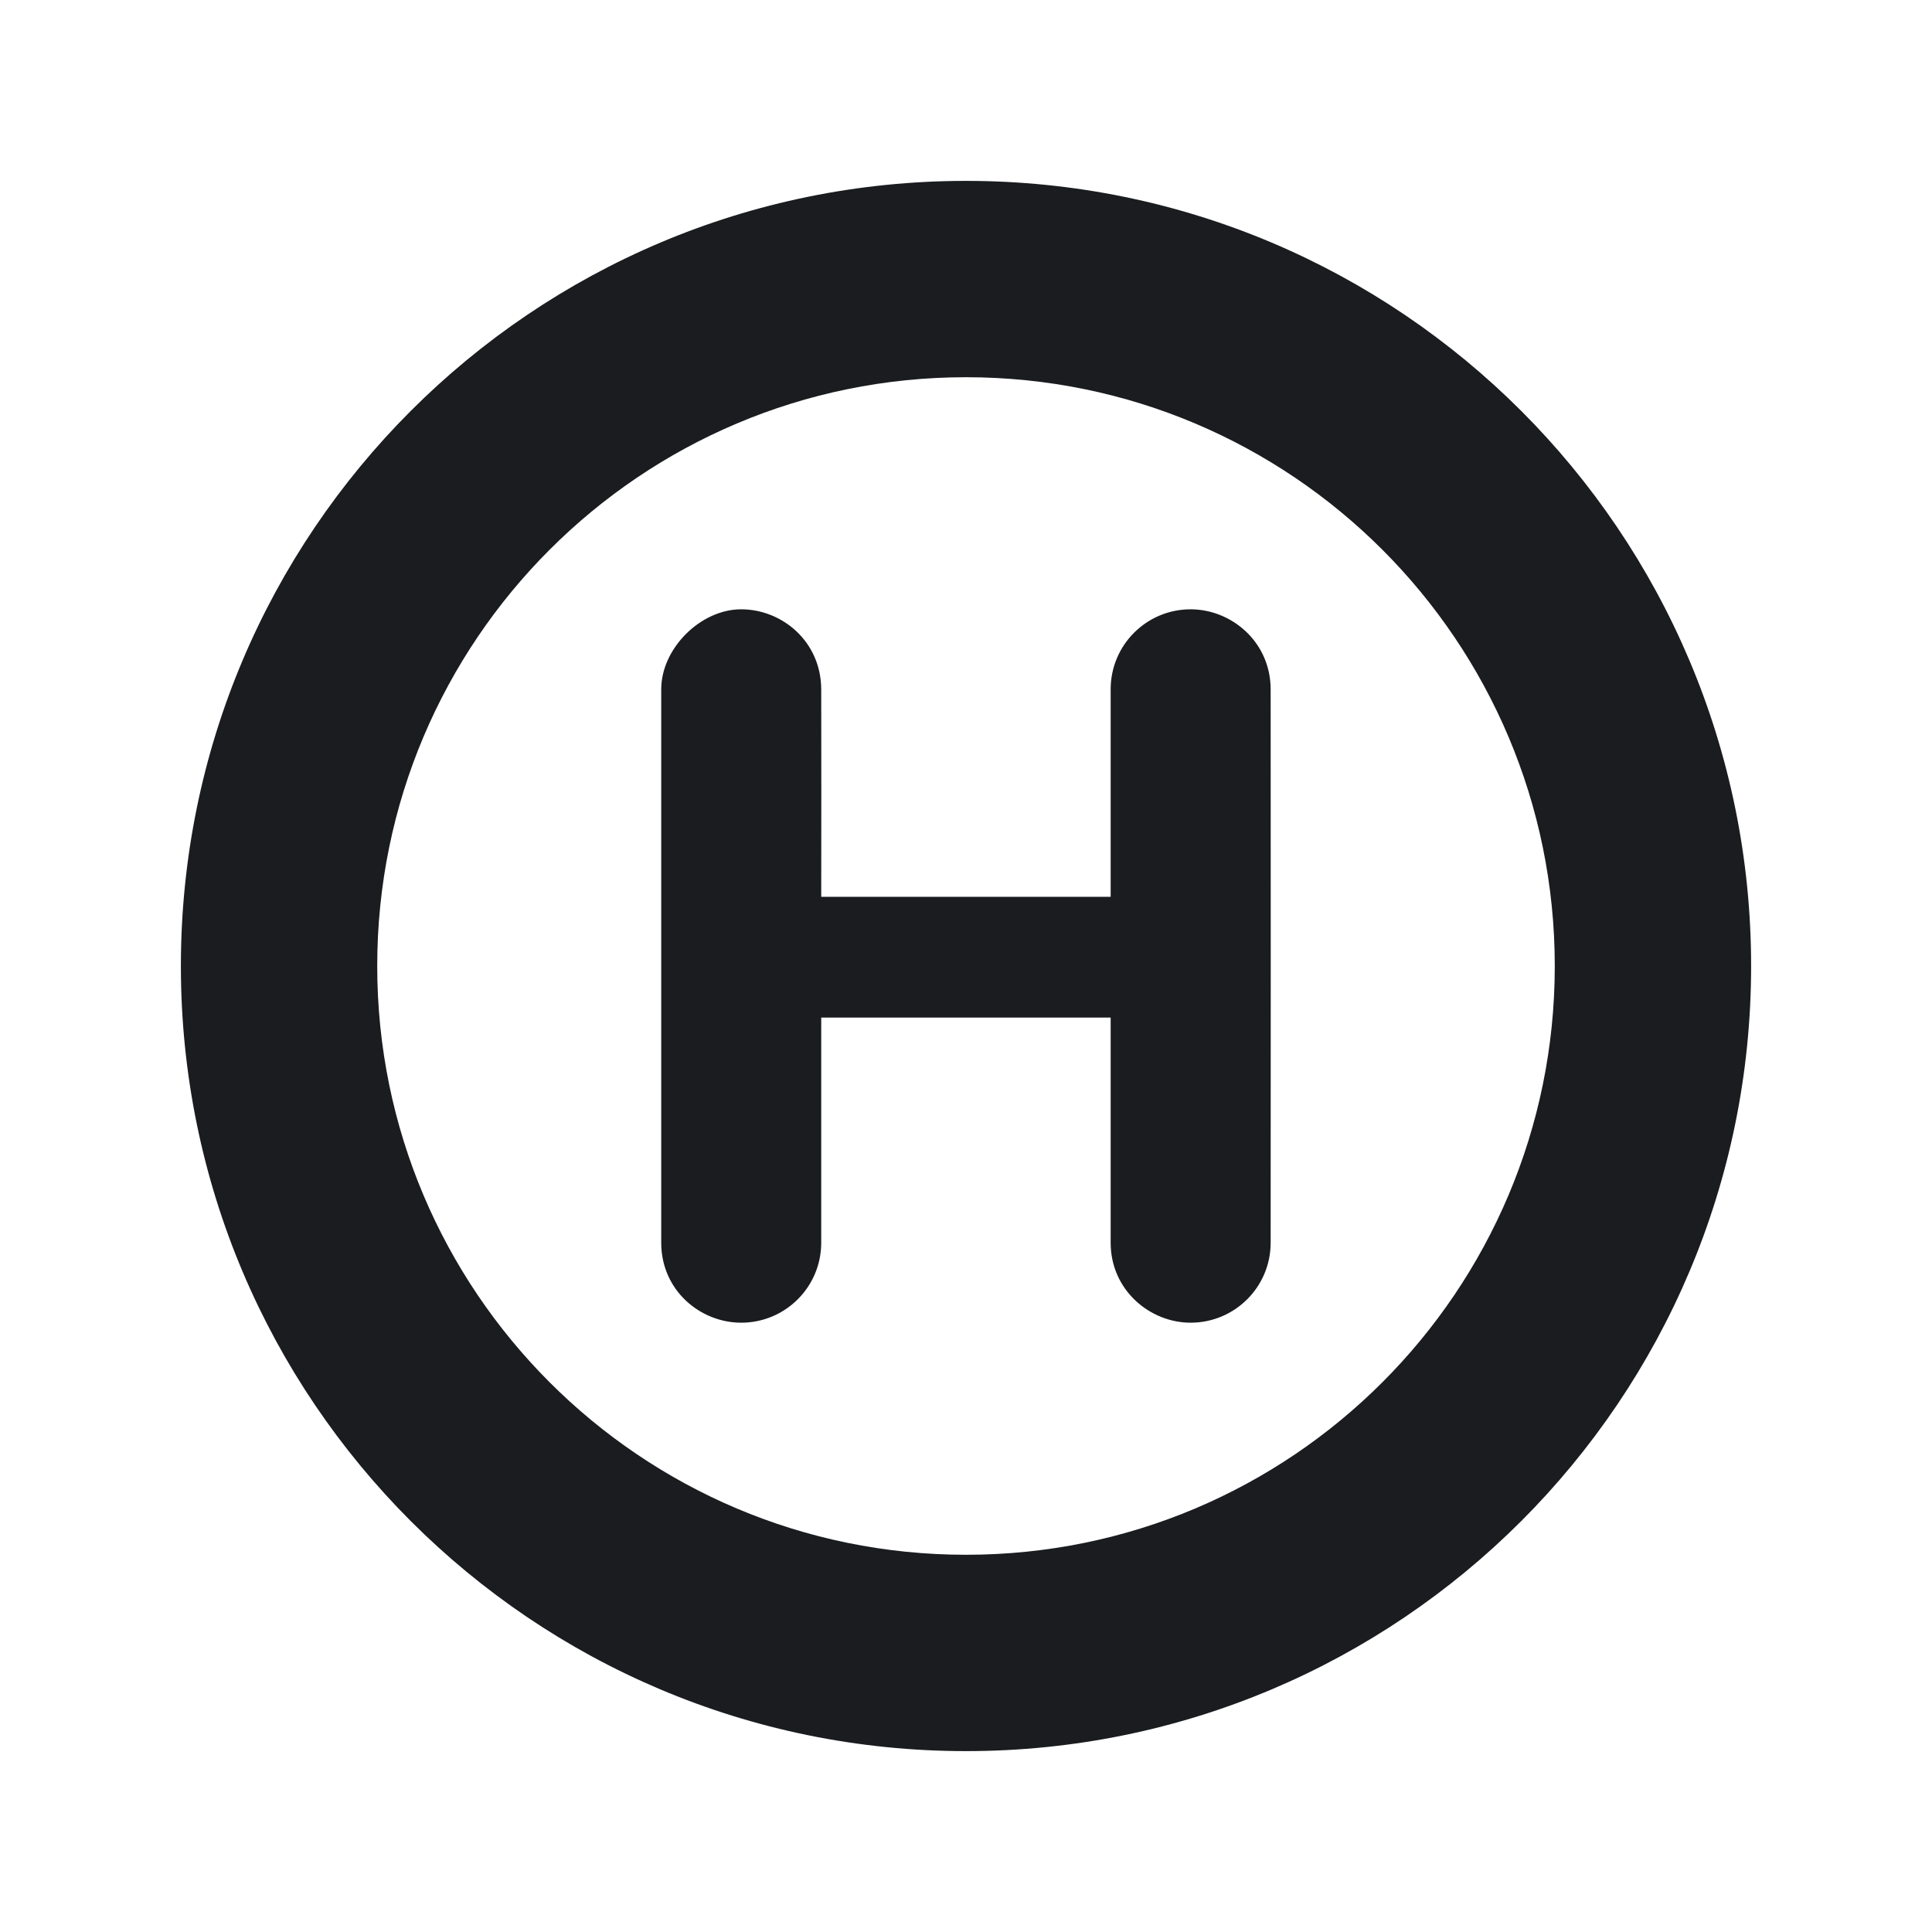 <svg width="16" height="16" viewBox="0 0 16 16" fill="none" xmlns="http://www.w3.org/2000/svg">
<g clip-path="url(#clip0_186_128)">
<path fill-rule="evenodd" clip-rule="evenodd" d="M8 1.498C11.591 1.498 14.502 4.409 14.502 8C14.502 11.591 11.591 14.502 8 14.502C4.409 14.502 1.498 11.591 1.498 8C1.498 4.409 4.409 1.498 8 1.498ZM8 3.124C5.307 3.124 3.124 5.307 3.124 8C3.124 10.693 5.307 12.876 8 12.876C10.693 12.876 12.876 10.693 12.876 8C12.876 5.307 10.693 3.124 8 3.124ZM6.138 5.046C6.476 5.046 6.799 5.311 6.801 5.708C6.802 6.281 6.802 6.854 6.801 7.427H9.198L9.198 5.708C9.198 5.342 9.495 5.046 9.86 5.046C10.198 5.046 10.522 5.315 10.523 5.708C10.524 7.236 10.524 8.764 10.523 10.292C10.523 10.658 10.226 10.954 9.86 10.954C9.523 10.954 9.198 10.684 9.198 10.292C9.198 10.017 9.198 9.396 9.198 8.427H6.801L6.801 10.292C6.801 10.658 6.504 10.954 6.138 10.954C5.801 10.954 5.476 10.688 5.476 10.292C5.476 9.756 5.476 8.228 5.476 5.708C5.476 5.371 5.801 5.046 6.138 5.046Z" fill="#1A1C1F"/>
</g>
<defs>
<clipPath id="clip0_186_128">
<rect width="16" height="16" fill="white"/>
</clipPath>
</defs>
</svg>
